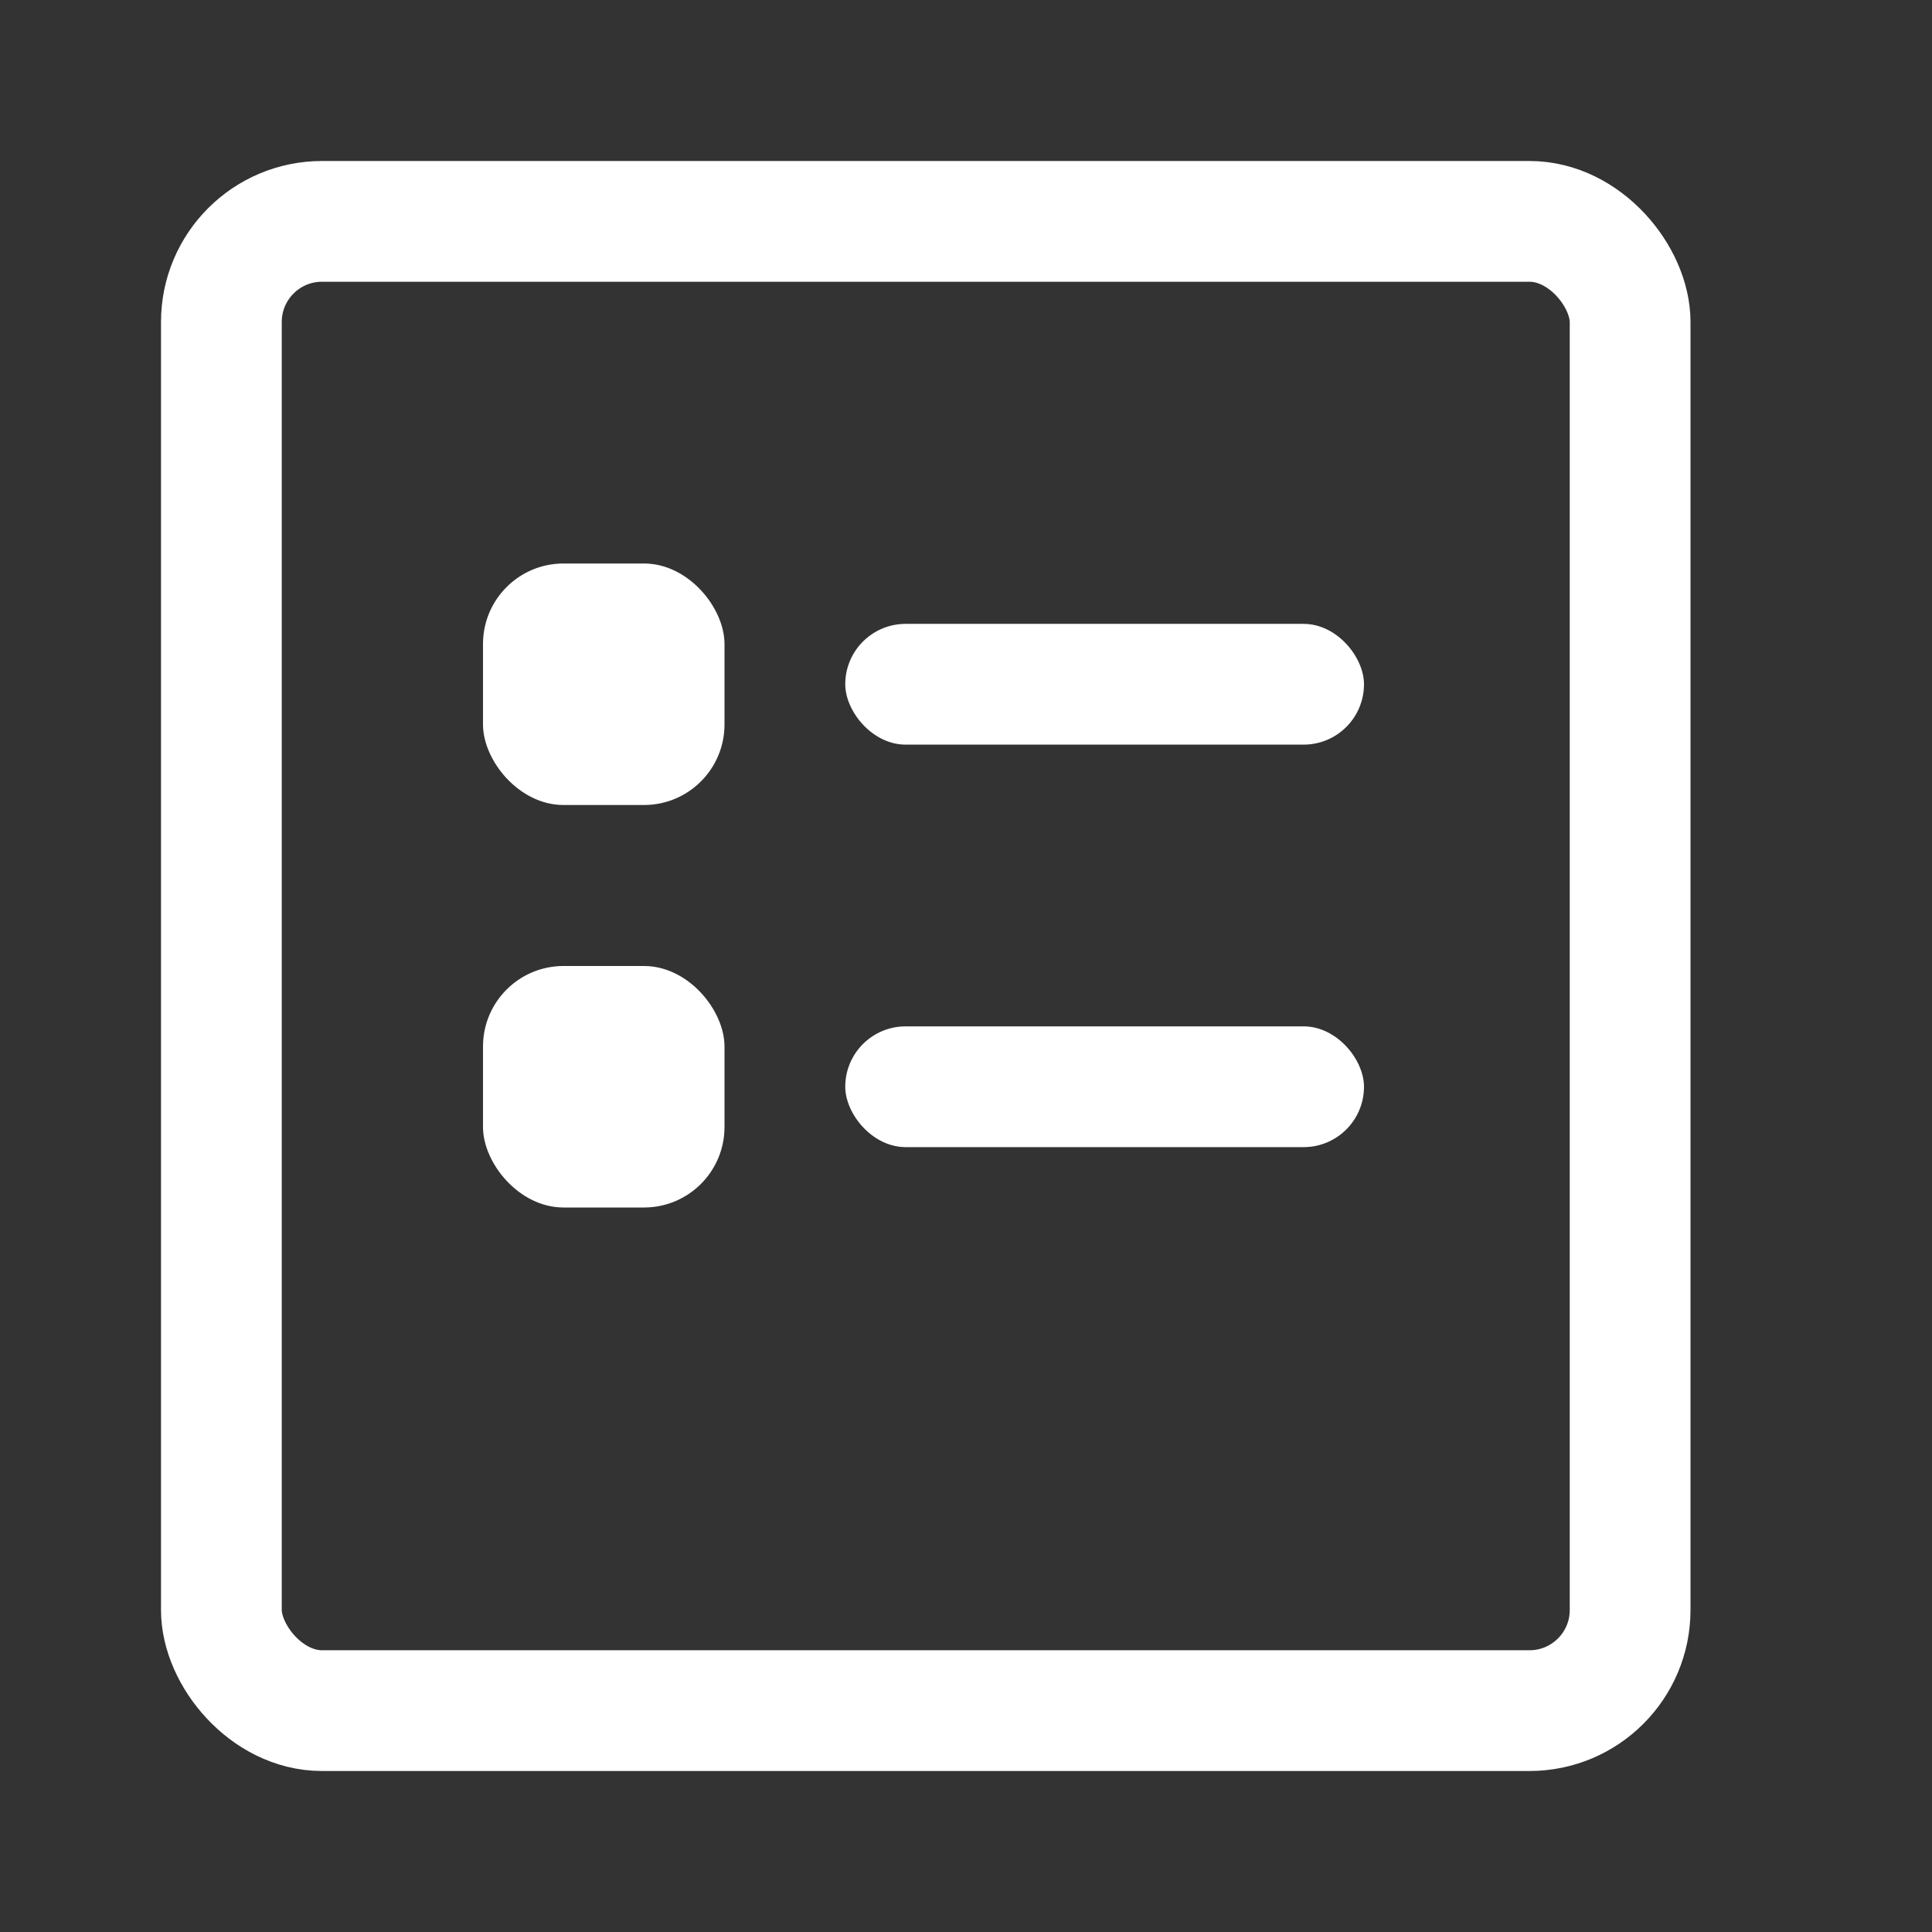 <svg xmlns="http://www.w3.org/2000/svg" width="24" height="24" viewBox="0 0 24 24">
  <rect x="0" y="0" width="24" height="24" fill="#333333" stroke="none"/>
  <g id="그룹_203809" data-name="그룹 203809" transform="translate(-1497 -441)">
    <rect id="사각형_113713" data-name="사각형 113713" width="24" height="24" transform="translate(1497 441)" fill="none"/>
    <g id="그룹_203810" data-name="그룹 203810" transform="translate(2 2)">
      <g id="사각형_113714" data-name="사각형 113714" transform="translate(1497 441)" fill="none" stroke="#fff" stroke-width="1.5">
        <rect width="19" height="20" rx="2" stroke="none"/>
        <rect x="0.75" y="0.75" width="17.5" height="18.5" rx="1.25" fill="none"/>
      </g>
      <rect id="사각형_113715" data-name="사각형 113715" width="3" height="3" rx="1" transform="translate(1501 446)" fill="#fff"/>
      <rect id="사각형_113719" data-name="사각형 113719" width="3" height="3" rx="1" transform="translate(1501 451)" fill="#fff"/>
      <rect id="사각형_113717" data-name="사각형 113717" width="6.444" height="1.5" rx="0.75" transform="translate(1505.5 446.75)" fill="#fff"/>
      <rect id="사각형_113718" data-name="사각형 113718" width="6.444" height="1.5" rx="0.75" transform="translate(1505.5 451.75)" fill="#fff"/>
    </g>
  </g>
</svg>
